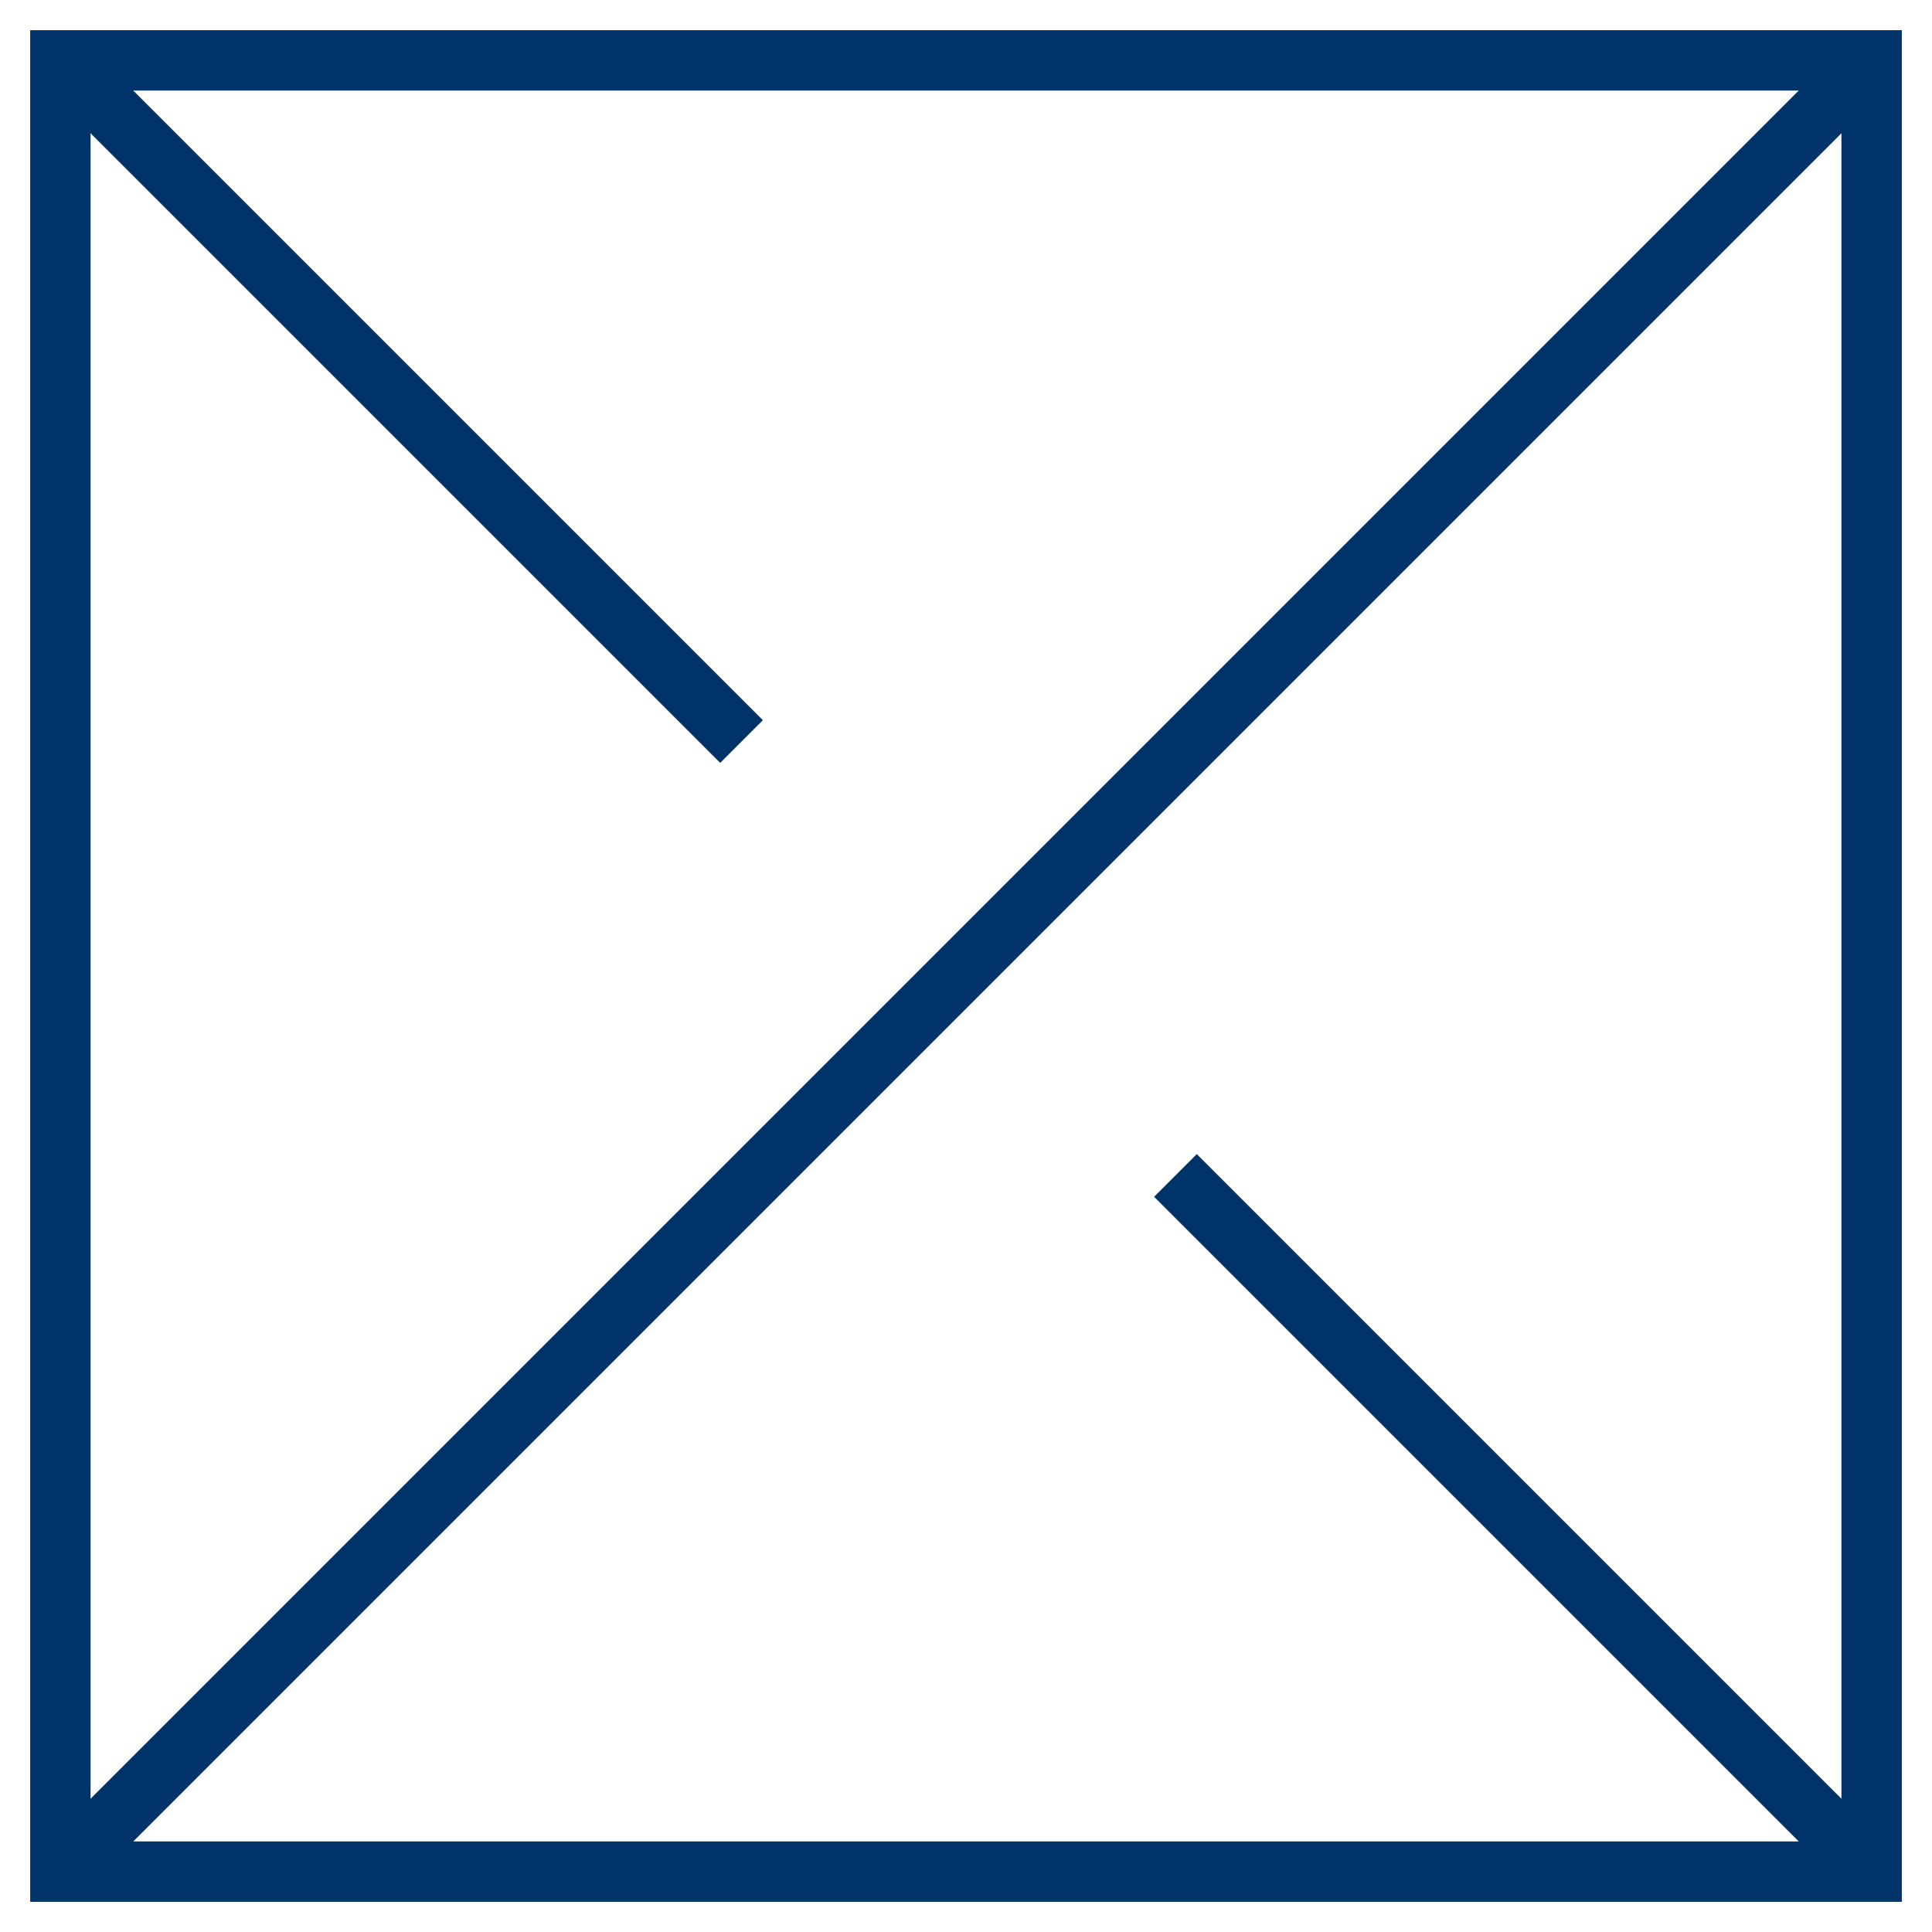 <?xml version="1.0" encoding="UTF-8"?>
<svg xmlns="http://www.w3.org/2000/svg" aria-describedby="desc" aria-labelledby="title" viewBox="0 0 64 64"><path fill="none" stroke="#003369" stroke-miterlimit="10" stroke-width="2" d="M38.938 38.938L62 62M2 2l22.564 22.564M62 2L2 62" data-name="layer2" style="stroke: #003369;"/><path fill="none" stroke="#003369" stroke-miterlimit="10" stroke-width="2" d="M2 2h60v60H2z" data-name="layer1" style="stroke: #003369;"/></svg>
